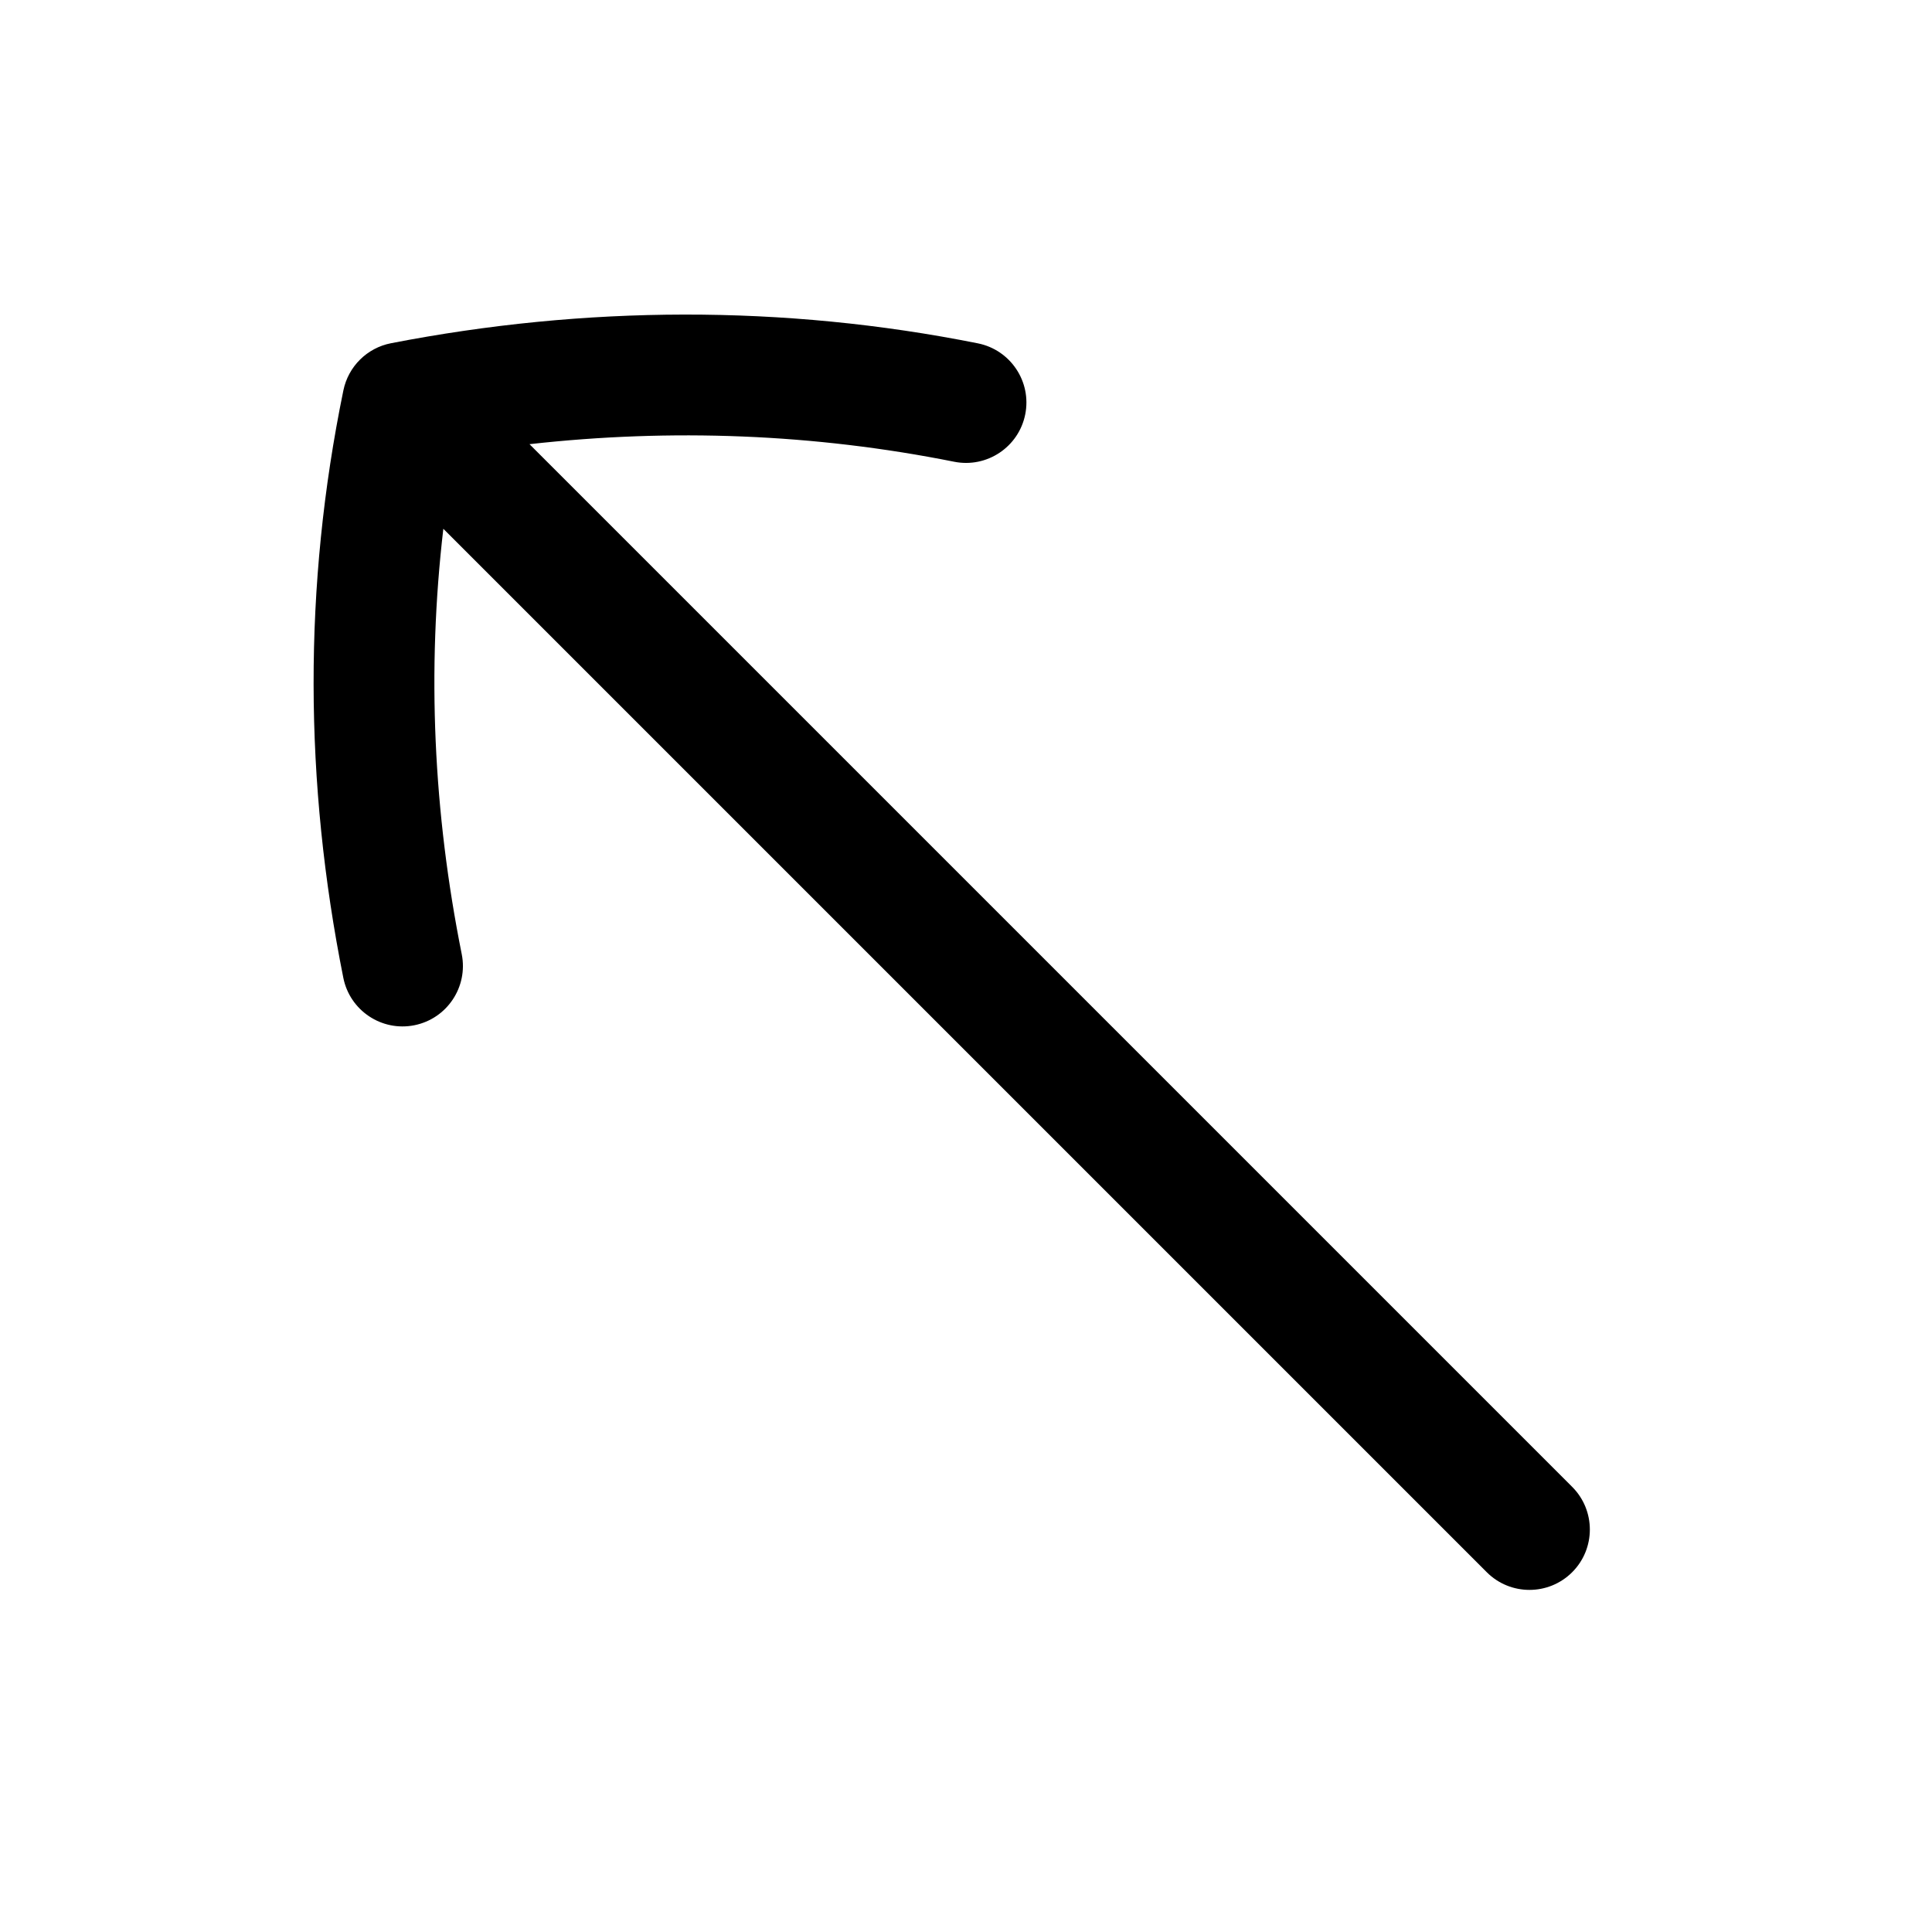 <svg width="256" height="256" viewBox="0 0 256 256" fill="none" xmlns="http://www.w3.org/2000/svg">
<path d="M129.573 45.495C133.904 46.363 136.715 50.577 135.849 54.908C134.981 59.238 130.766 62.047 126.435 61.184C107.861 57.468 88.939 56.754 70.162 58.856L208.32 197.014C211.444 200.139 211.444 205.204 208.32 208.328C205.195 211.449 200.129 211.451 197.006 208.328L58.745 70.067C56.553 88.821 57.418 107.614 61.183 126.436C62.047 130.767 59.237 134.982 54.907 135.85C50.576 136.716 46.362 133.905 45.494 129.574C40.314 103.679 40.164 77.679 45.501 51.726C46.152 48.563 48.636 46.097 51.806 45.48C77.509 40.487 103.81 40.342 129.573 45.495Z" fill="black"/>
</svg>
